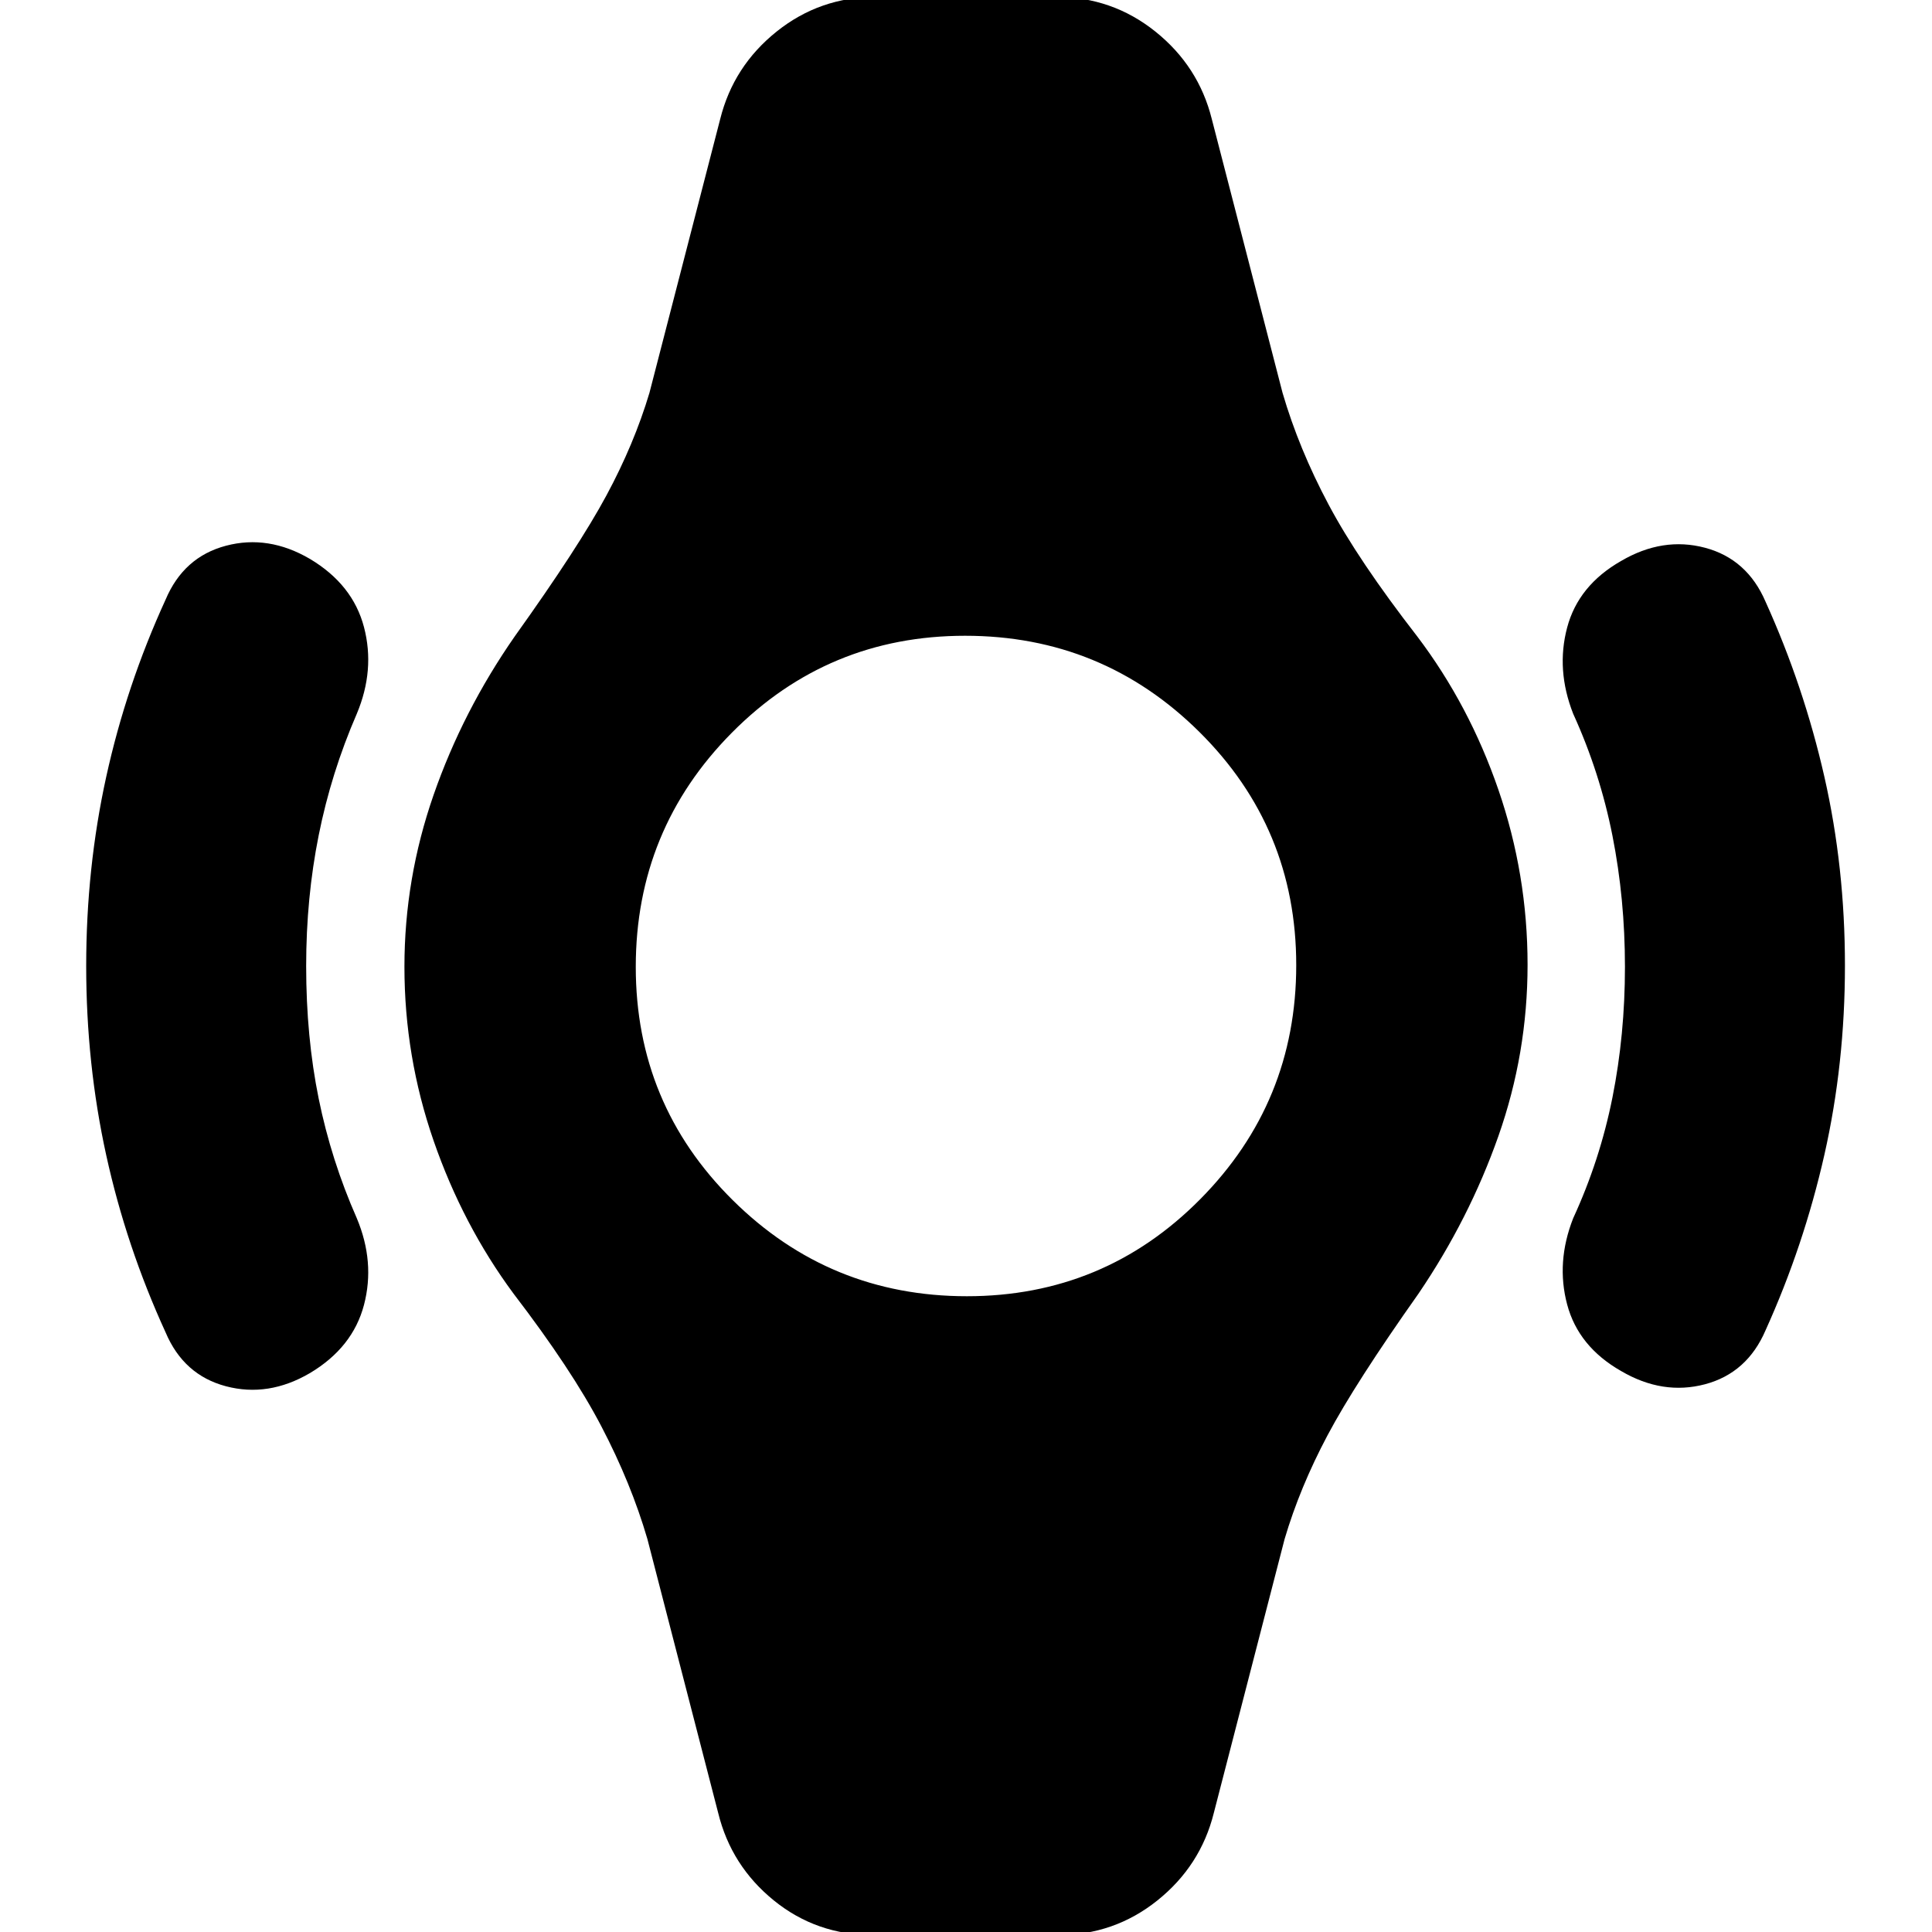 <svg xmlns="http://www.w3.org/2000/svg" height="20" viewBox="0 -960 960 960" width="20"><path d="M42.83-480q0-48.65 9.96-94.04 9.97-45.39 29.47-87.96 8.97-21.26 30.03-26.83 21.06-5.56 41.75 6.57 21.26 12.69 26.83 33.89 5.56 21.2-3.57 43.02-12.73 29.33-18.95 60.42-6.22 31.1-6.22 64.93 0 35.3 6.22 65.89 6.22 30.59 18.95 59.46 9.13 21.82 3.57 43.02-5.57 21.2-26.83 33.89-20.69 12.13-41.75 6.57-21.06-5.57-30.03-26.83-19.5-42.57-29.47-87.96-9.96-45.39-9.96-94.04Zm873.91-.22q0 48.87-10.22 94.04Q896.3-341 877.3-299q-9.13 21.26-30.1 26.83-20.98 5.56-41.68-6.57-21.26-12.13-26.82-33.11-5.57-20.98 3-42.8 13.3-28.87 19.52-60.04 6.21-31.17 6.21-64.89t-6.21-65.16q-6.22-31.43-19.52-60.61-8.57-21.82-3-42.8 5.56-20.98 26.82-33.11 20.7-12.13 41.68-6.57 20.97 5.57 30.1 26.83 19 42 29.22 86.96 10.22 44.95 10.22 93.82ZM433.78 1.52q-28.05 0-49.25-17.19-21.2-17.2-27.66-43.46L321.7-195.22q-8.13-27.82-22.9-56.06-14.76-28.24-43.62-65.91-25.22-34.11-39.72-75.97-14.5-41.87-14.5-86.47 0-43.76 14.5-85.41 14.5-41.66 40.35-78.8 31.8-44.46 45.54-70.01 13.75-25.54 21.35-50.93l35.17-136.09q6.56-26.26 28.04-43.46 21.48-17.19 49.31-17.19h89.56q27.83 0 49.31 17.19 21.48 17.2 28.04 43.46l35.17 136.09q8.13 27.82 22.9 55.56 14.76 27.74 43.99 65.41 25.85 34.11 40.35 76.21 14.5 42.1 14.5 86.98 0 44.01-14.5 85.16-14.5 41.16-39.72 78.3-31.43 44.46-45.17 70.34-13.75 25.88-21.35 51.6L603.13-59.13q-6.56 26.26-28.04 43.46-21.48 17.19-49.31 17.19h-92Zm46.66-317.43q68.17 0 115.91-48.18 47.74-48.18 47.74-116.35 0-68.17-48.18-115.91-48.18-47.74-116.35-47.74-68.17 0-115.91 48.18-47.74 48.18-47.74 116.35 0 68.17 48.18 115.91 48.18 47.74 116.35 47.74Z"/></svg>